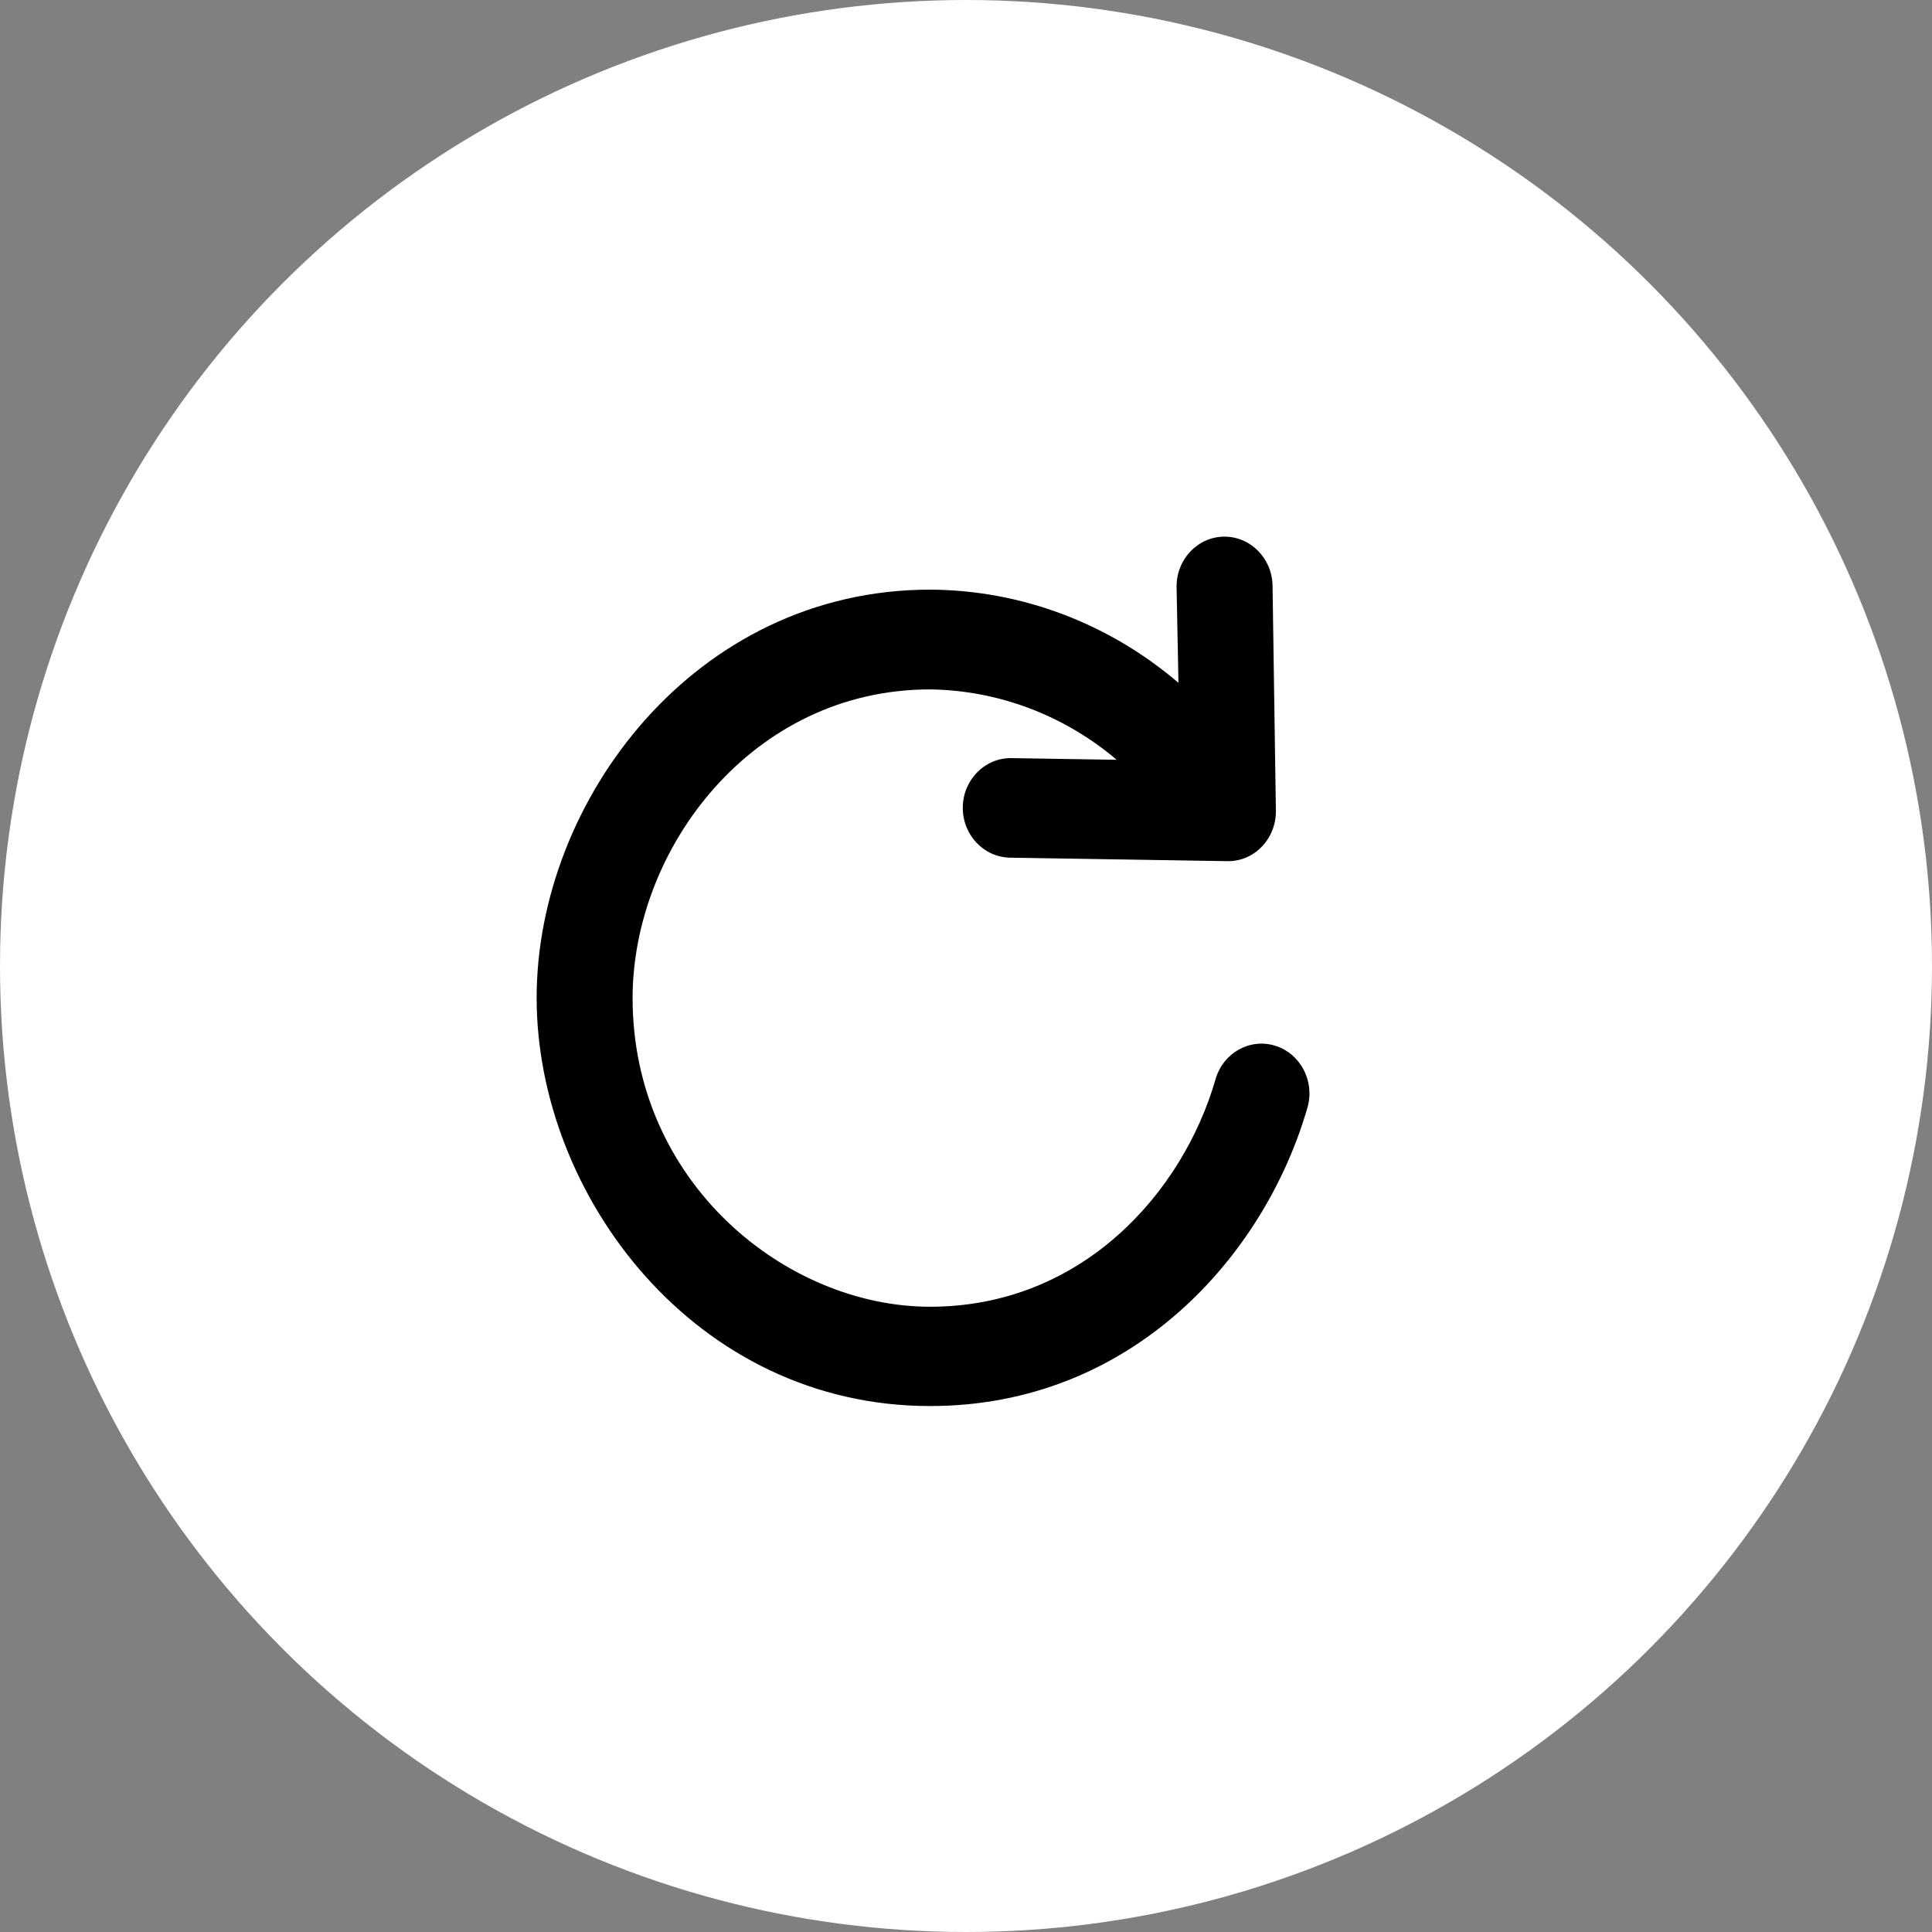 <?xml version="1.0" encoding="UTF-8"?>
<svg width="30px" height="30px" viewBox="0 0 30 30" version="1.1" xmlns="http://www.w3.org/2000/svg" xmlns:xlink="http://www.w3.org/1999/xlink">
    <rect x="0" y="0" width="30" height="30" fill="#808080" stroke="none"/>
    <!-- Generator: Sketch 49 (51002) - http://www.bohemiancoding.com/sketch -->
    <title>refresh</title>
    <desc>Created with Sketch.</desc>
    <defs></defs>
    <g id="Films" stroke="none" stroke-width="1" fill="none" fill-rule="evenodd">
        <g id="full-screen-mode" transform="translate(-1180, -75)">
            <g id="refresh" transform="translate(1180, 75)">
                <circle id="Oval-Copy" fill="#FFFFFF" cx="15" cy="15" r="15"></circle>
                <path d="M19.801,16.238 C19.407,16.116 18.992,16.349 18.875,16.758 C18.368,18.517 16.802,20.291 14.442,20.291 C12.207,20.291 9.823,18.366 9.823,15.498 C9.823,13.179 11.678,10.705 14.442,10.705 C15.499,10.719 16.521,11.104 17.34,11.798 L15.701,11.772 C15.29,11.768 14.953,12.112 14.95,12.539 C14.947,12.966 15.278,13.314 15.689,13.318 L19.058,13.372 C19.259,13.376 19.453,13.295 19.594,13.146 C19.736,12.998 19.815,12.797 19.812,12.588 L19.76,9.094 C19.753,8.667 19.414,8.327 19.003,8.333 C18.591,8.34 18.263,8.692 18.27,9.119 L18.299,10.603 C17.213,9.674 15.85,9.162 14.442,9.156 C10.789,9.156 8.333,12.434 8.333,15.495 C8.333,18.556 10.787,21.833 14.442,21.833 C17.571,21.833 19.639,19.505 20.303,17.195 C20.418,16.787 20.194,16.36 19.801,16.238" id="Fill-1" fill="#000000"></path>
            </g>
        </g>
    </g>
</svg>